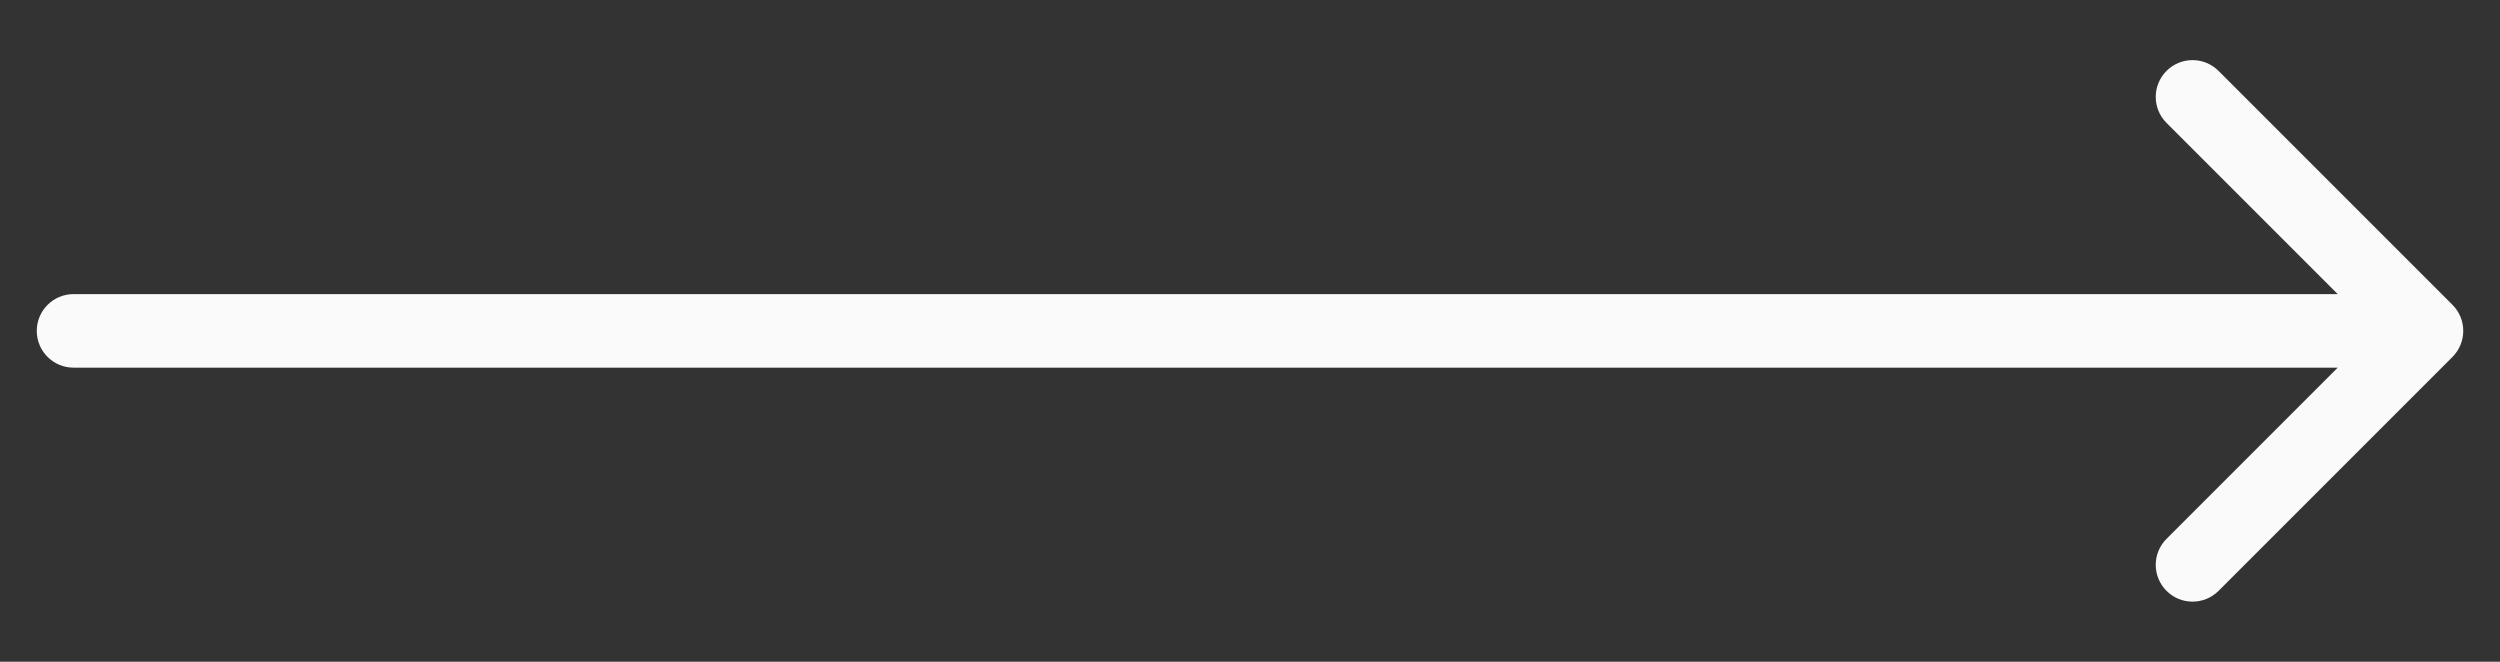 <svg width="34" height="9" viewBox="0 0 34 9" fill="none" xmlns="http://www.w3.org/2000/svg">
<rect x="0" y="0" width="34" height="9" fill="#333333" stroke="none"/>
<path id="Arrow 2" d="M1 4C0.724 4 0.5 4.224 0.5 4.5C0.5 4.776 0.724 5 1 5V4ZM33.354 4.854C33.549 4.658 33.549 4.342 33.354 4.146L30.172 0.964C29.976 0.769 29.66 0.769 29.465 0.964C29.269 1.16 29.269 1.476 29.465 1.672L32.293 4.5L29.465 7.328C29.269 7.524 29.269 7.84 29.465 8.036C29.66 8.231 29.976 8.231 30.172 8.036L33.354 4.854ZM1 5H33V4H1V5Z" fill="#FAFAFA"/>
</svg>
